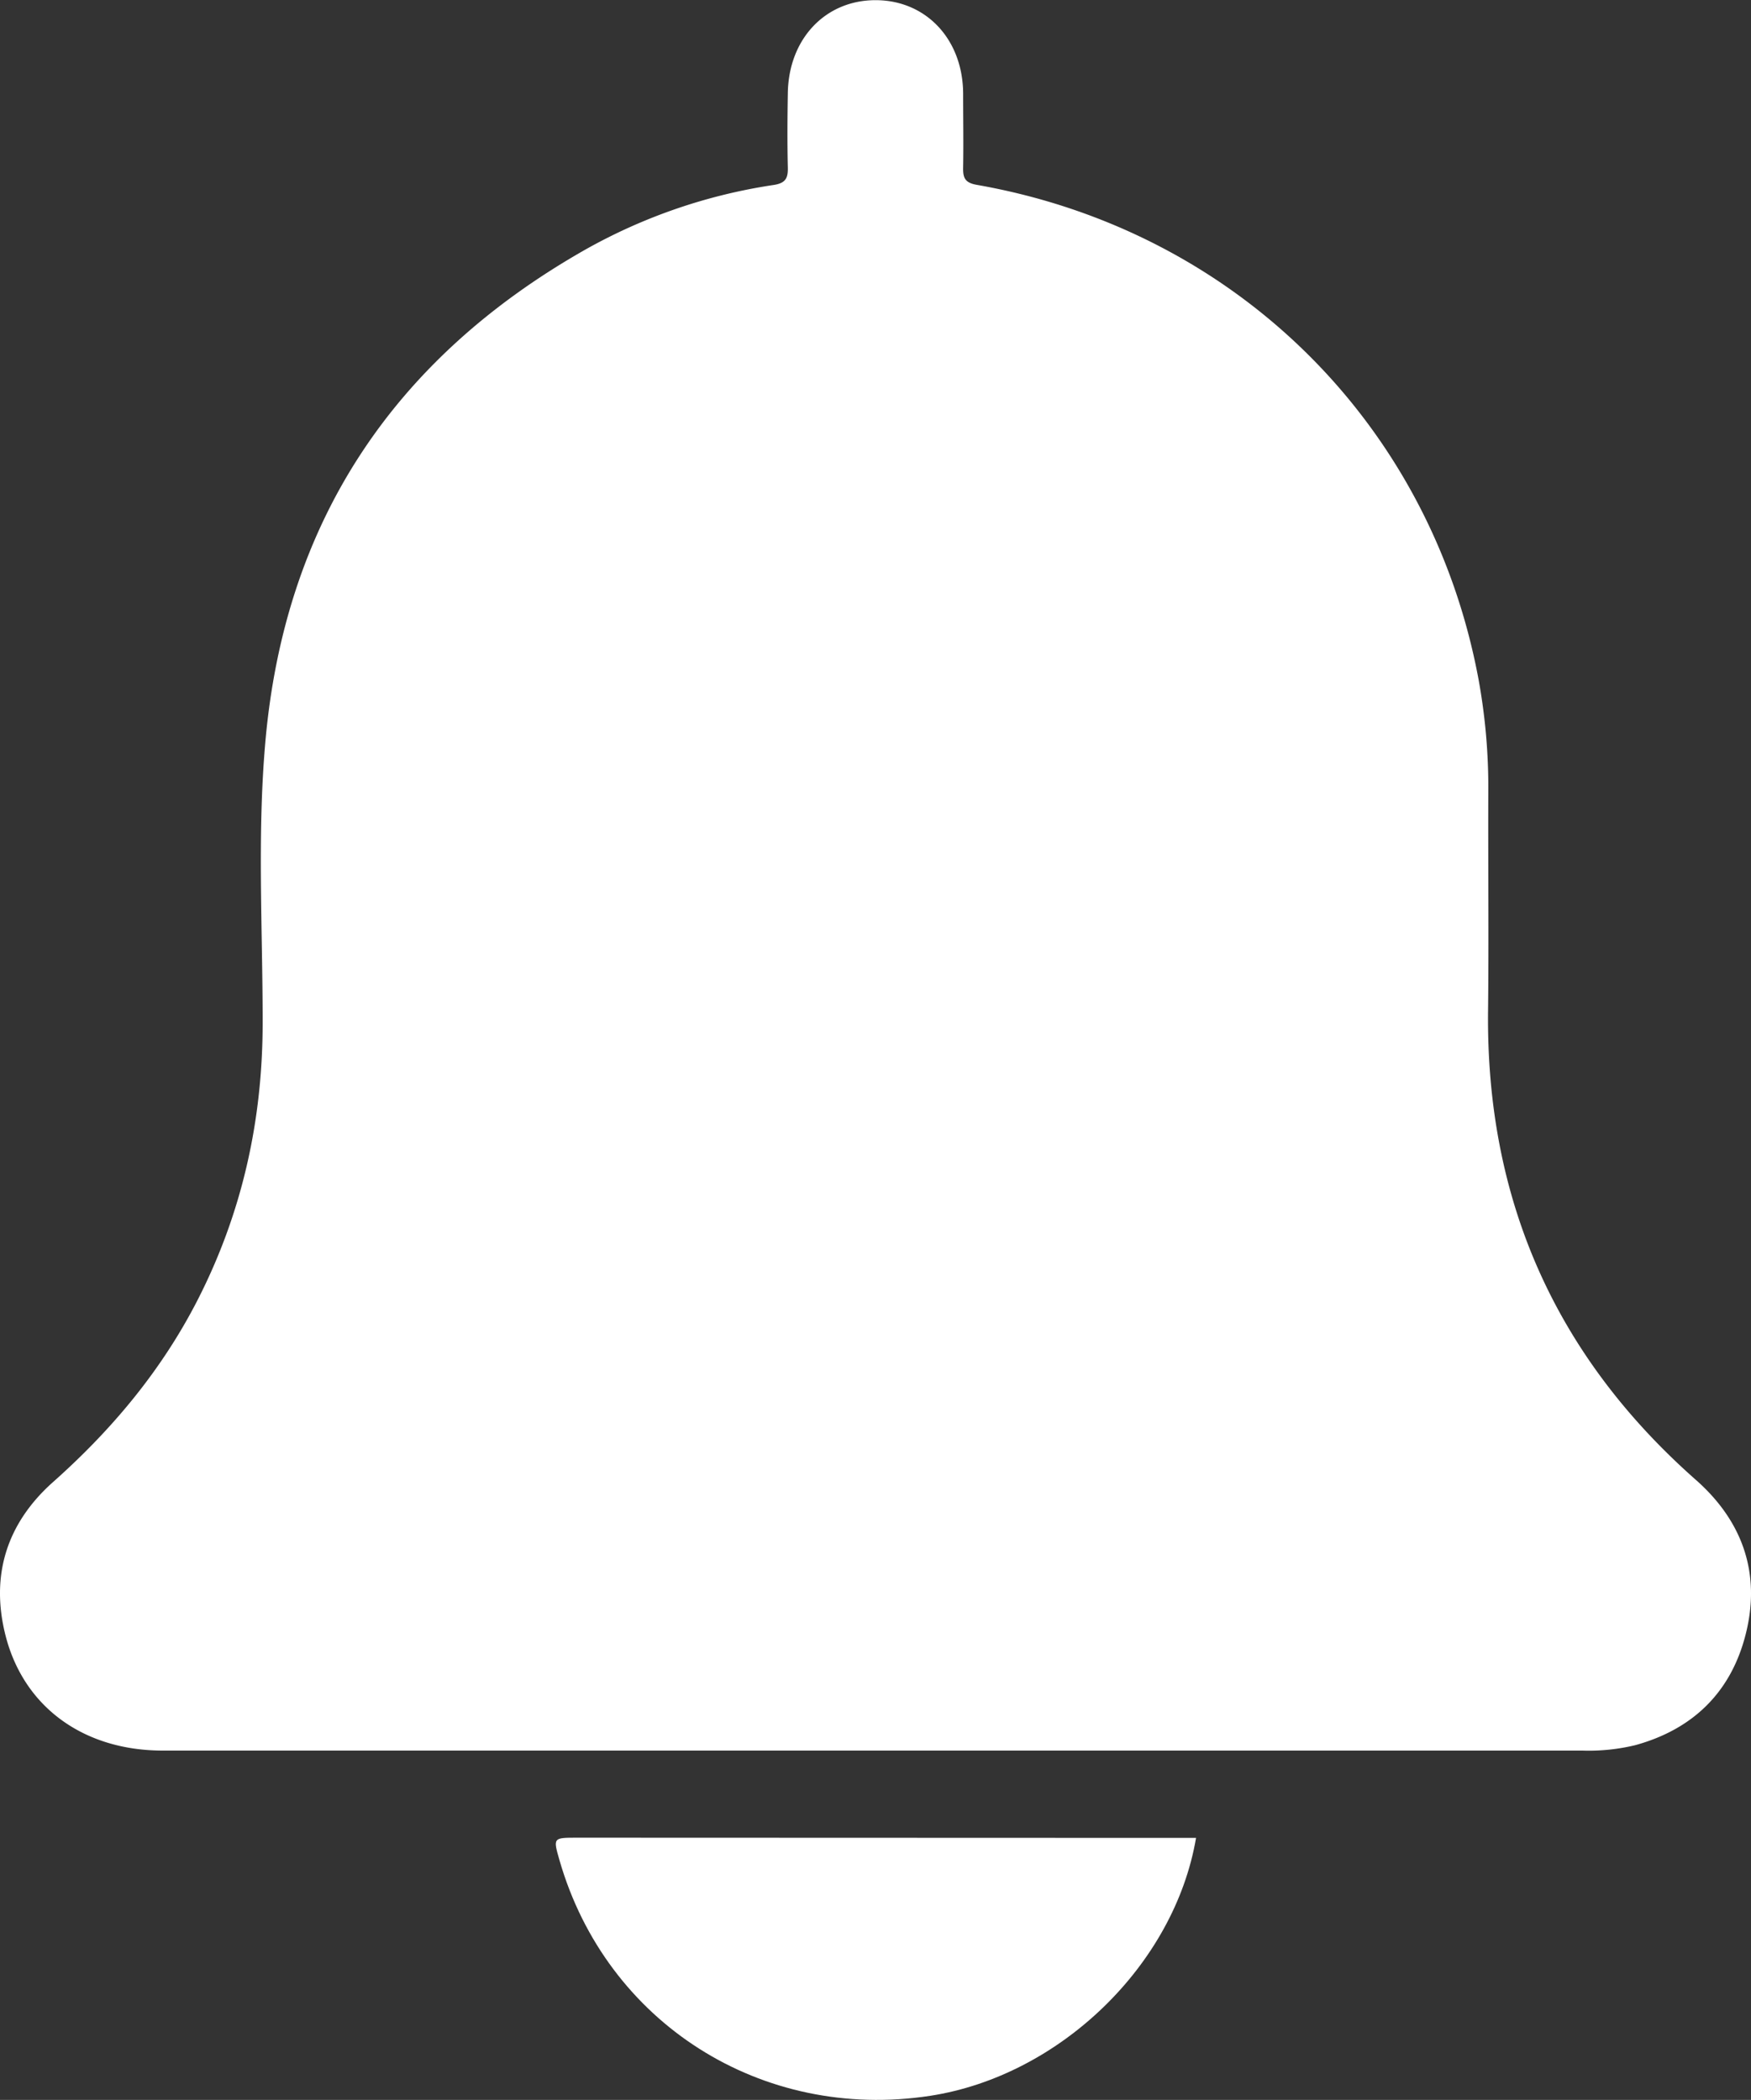 <svg id="Calque_1" data-name="Calque 1" xmlns="http://www.w3.org/2000/svg" viewBox="0 0 426.65 511.79"><rect x="0" y="0" width="426.65" height="511.79" fill="#333333" stroke="none"/><defs><style>.cls-1{fill:#fff;}</style></defs><path class="cls-1" d="M599.57,504.74c11.46,10.11,15.93,22.94,12.1,37.81-3.6,14-12.85,23-26.86,26.85a48,48,0,0,1-12.87,1.32H399.48q-86.73,0-173.46,0c-19.23,0-33.84-10.56-38.3-28-3.75-14.7.3-27.43,11.59-37.47,14.34-12.75,26.41-27.19,35.18-44.31,10.9-21.3,15.89-43.9,15.87-67.81,0-22.65-1.33-45.37.63-67.95,4.65-53.77,31.2-93.71,78-120.28a133.84,133.84,0,0,1,45.95-15.76c2.91-.46,3.44-1.72,3.38-4.26-.14-6-.1-12,0-18,.15-13.27,9.09-22.77,21.38-22.77s21.27,9.53,21.34,22.75c0,6,.1,12,0,18-.06,2.52.4,3.75,3.32,4.26C487.2,200.14,535,247.21,546.62,309.64A146.27,146.27,0,0,1,549,337c-.07,17.83.14,35.66-.06,53.48C548.44,436.29,565.18,474.37,599.57,504.74Z" transform="translate(-186.36 -144.07)"/><path class="cls-1" d="M472.79,592h5C472.52,623,444.54,650,413,654.86c-41.05,6.29-78.88-17.76-90.31-57.4-1.58-5.5-1.58-5.51,4.23-5.51Z" transform="translate(-186.36 -144.07)"/></svg>